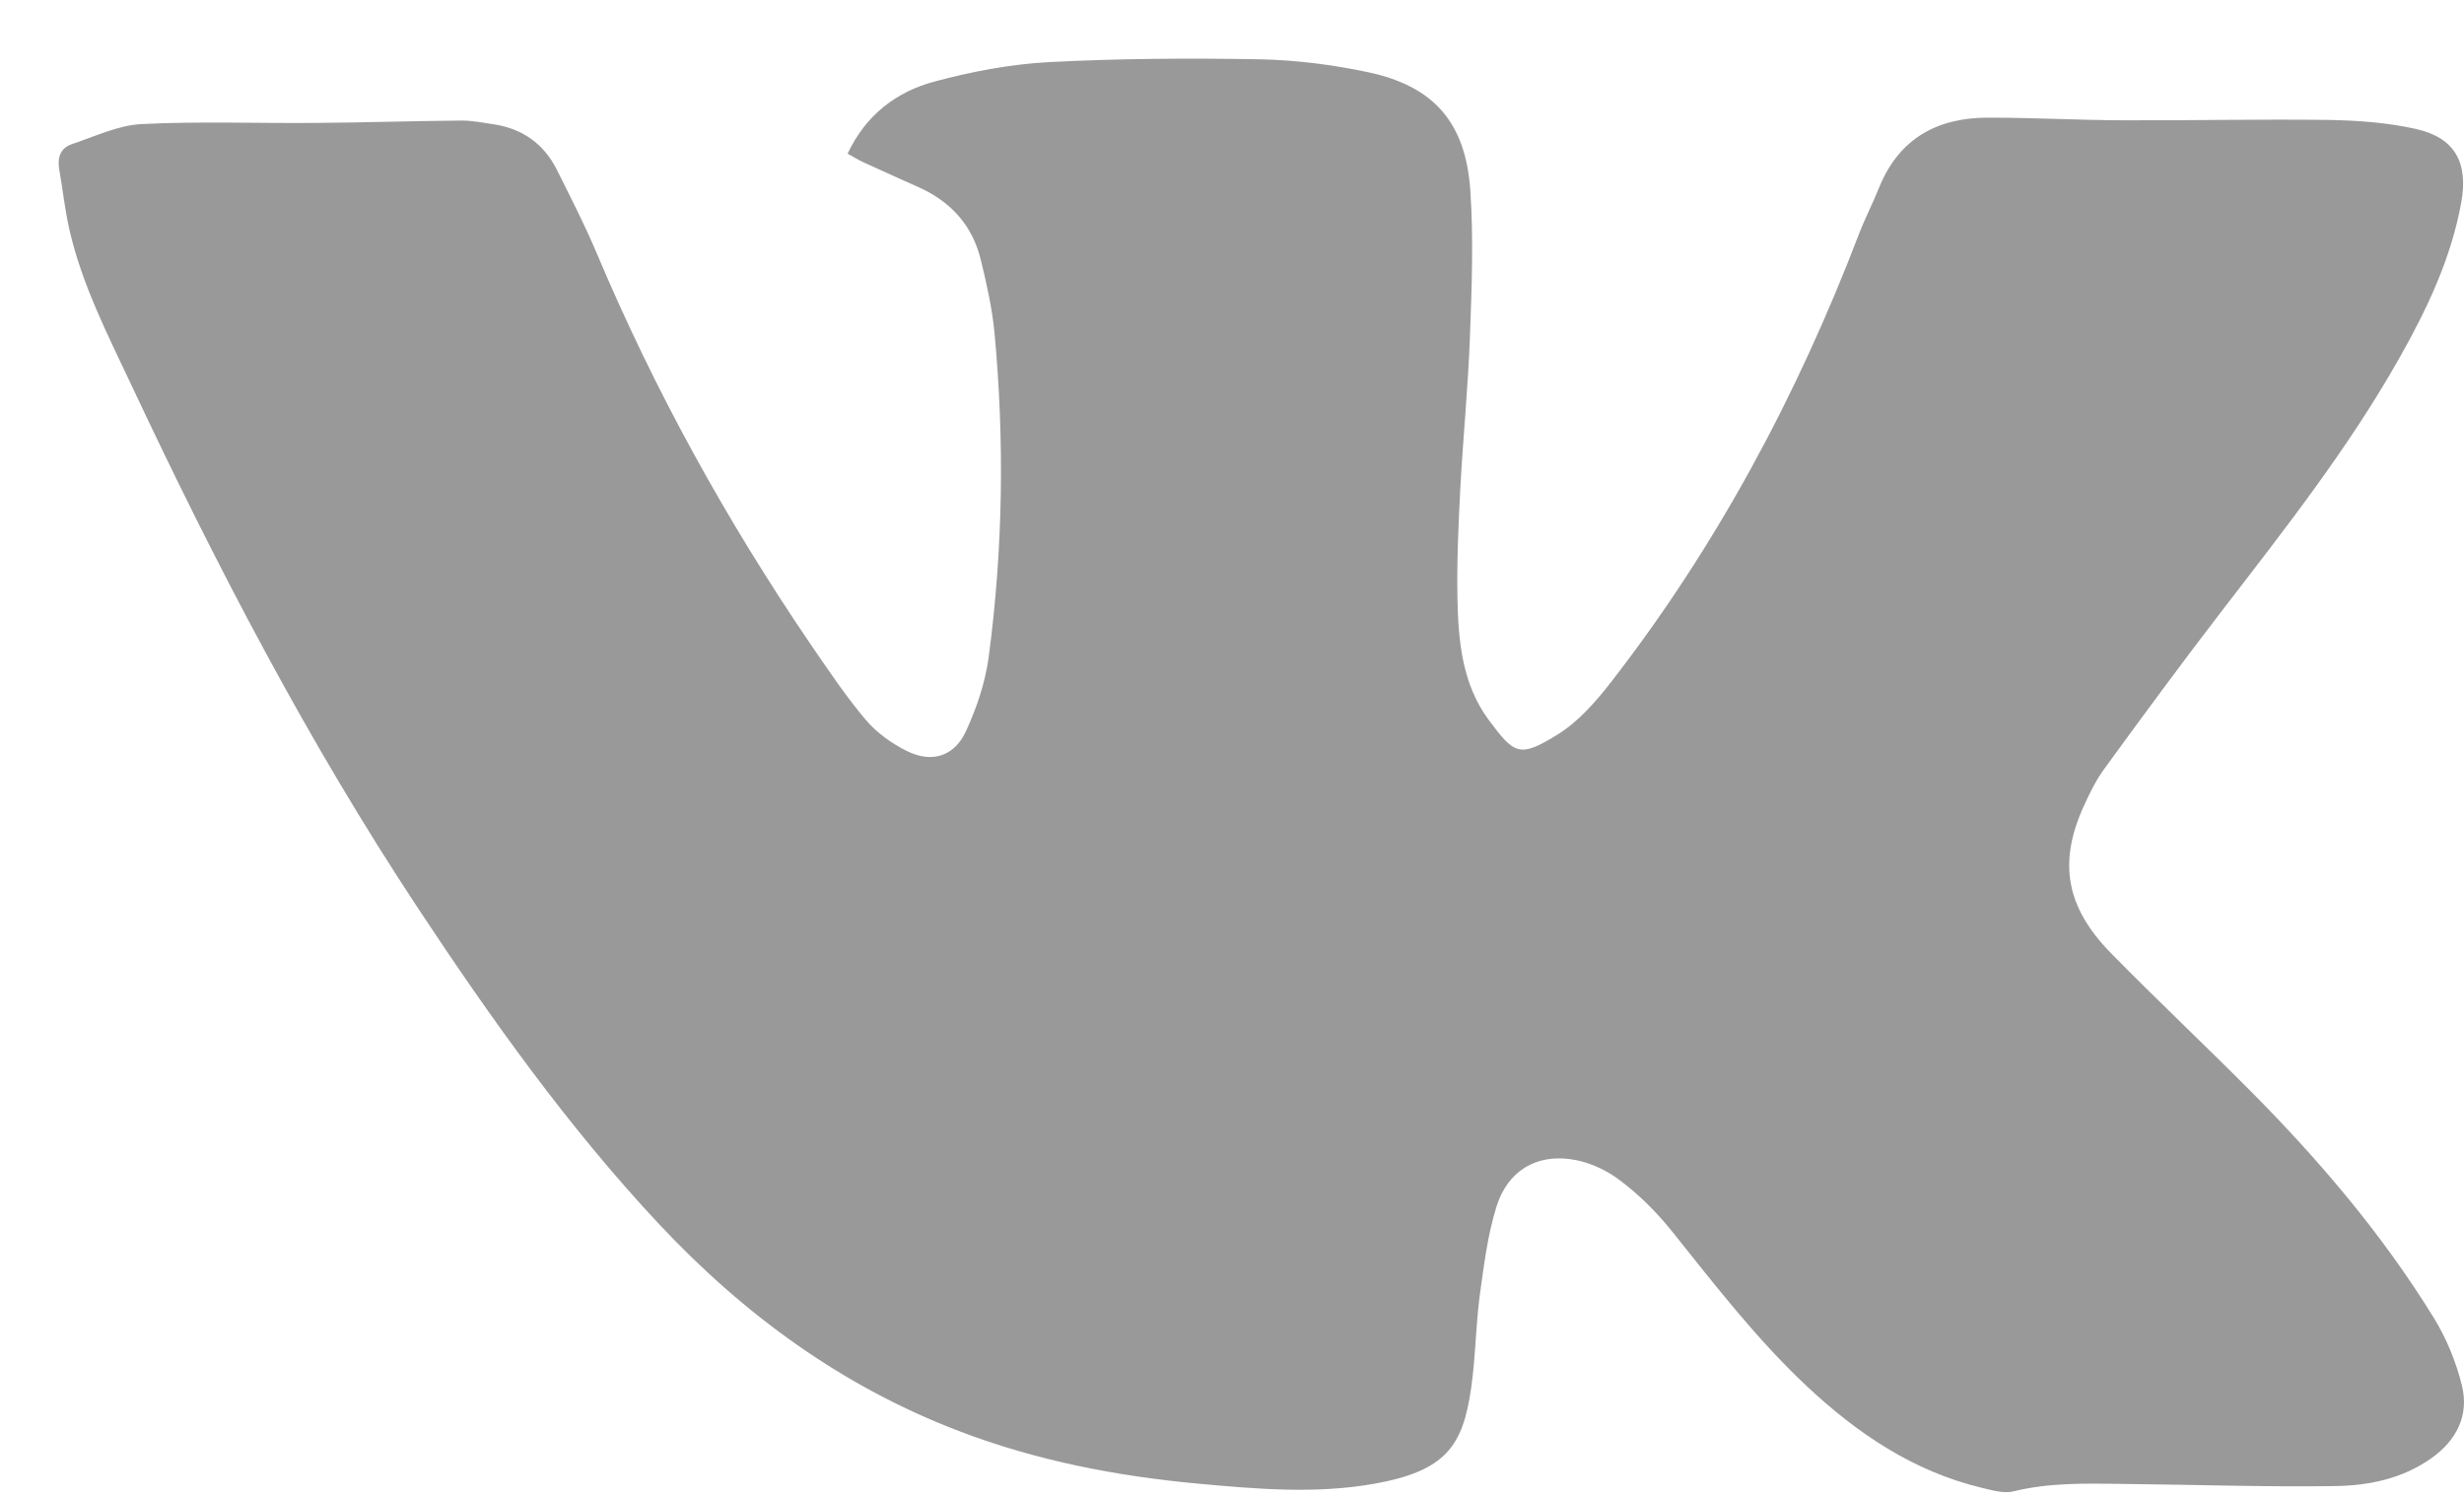 <?xml version="1.0" encoding="UTF-8" standalone="no"?>
<svg width="28px" height="17px" viewBox="0 0 28 17" version="1.1" xmlns="http://www.w3.org/2000/svg" xmlns:xlink="http://www.w3.org/1999/xlink" xmlns:sketch="http://www.bohemiancoding.com/sketch/ns">
    <!-- Generator: bin/sketchtool 1.4 (305) - http://www.bohemiancoding.com/sketch -->
    <title>VKontakte-Icon</title>
    <desc>Created with bin/sketchtool.</desc>
    <defs></defs>
    <g id="Social-Icons" stroke="none" stroke-width="1" fill="none" fill-rule="evenodd" sketch:type="MSPage">
        <g id="Social-Media-Icons" sketch:type="MSArtboardGroup" transform="translate(-272, -337)">
            <g id="Default" sketch:type="MSLayerGroup" transform="translate(171, 150)">
                <g id="VKontakte-Icon" transform="translate(99, 179)" sketch:type="MSShapeGroup">
                    <rect id="Rectangle-1-Copy-6" x="9.09494702e-13" y="0" width="32" height="32"></rect>
                    <path d="M11.632,9.746 C11.84,9.303 12.19,9.041 12.622,8.926 C13.044,8.813 13.483,8.729 13.918,8.706 C14.718,8.664 15.523,8.66 16.323,8.674 C16.734,8.683 17.151,8.736 17.553,8.822 C18.292,8.981 18.654,9.39 18.708,10.161 C18.746,10.714 18.724,11.273 18.704,11.827 C18.682,12.41 18.624,12.992 18.593,13.575 C18.572,13.987 18.554,14.4 18.562,14.811 C18.572,15.295 18.619,15.782 18.919,16.184 C19.21,16.576 19.268,16.613 19.695,16.351 C19.931,16.206 20.13,15.98 20.304,15.756 C21.508,14.206 22.426,12.49 23.129,10.648 C23.196,10.475 23.283,10.309 23.352,10.135 C23.579,9.574 24.012,9.34 24.58,9.337 C25.097,9.336 25.616,9.366 26.135,9.367 C26.91,9.37 27.685,9.353 28.46,9.363 C28.794,9.369 29.132,9.393 29.456,9.466 C29.897,9.565 30.052,9.85 29.968,10.306 C29.851,10.946 29.575,11.522 29.26,12.079 C28.681,13.103 27.957,14.021 27.245,14.947 C26.791,15.537 26.35,16.137 25.913,16.737 C25.816,16.869 25.743,17.021 25.675,17.171 C25.389,17.806 25.477,18.312 25.99,18.834 C26.513,19.367 27.058,19.879 27.584,20.409 C28.358,21.189 29.07,22.026 29.652,22.969 C29.798,23.203 29.909,23.474 29.976,23.744 C30.061,24.087 29.913,24.372 29.628,24.573 C29.297,24.808 28.91,24.885 28.523,24.889 C27.717,24.9 26.91,24.872 26.104,24.864 C25.696,24.859 25.288,24.849 24.884,24.948 C24.77,24.977 24.634,24.935 24.514,24.907 C23.741,24.72 23.105,24.291 22.53,23.752 C21.964,23.221 21.49,22.606 21.005,22 C20.831,21.782 20.629,21.579 20.407,21.413 C20.25,21.293 20.047,21.202 19.854,21.175 C19.453,21.116 19.133,21.31 19.007,21.708 C18.903,22.039 18.861,22.393 18.813,22.741 C18.769,23.085 18.767,23.436 18.717,23.779 C18.623,24.431 18.433,24.716 17.619,24.862 C16.95,24.981 16.28,24.922 15.611,24.861 C14.686,24.775 13.777,24.6 12.904,24.266 C11.576,23.761 10.455,22.944 9.482,21.904 C8.454,20.804 7.581,19.579 6.751,18.323 C5.502,16.434 4.457,14.427 3.493,12.376 C3.221,11.798 2.928,11.228 2.786,10.598 C2.736,10.374 2.712,10.145 2.672,9.919 C2.65,9.784 2.692,9.68 2.817,9.638 C3.079,9.551 3.343,9.423 3.609,9.41 C4.268,9.377 4.93,9.403 5.59,9.397 C6.14,9.393 6.689,9.375 7.239,9.37 C7.363,9.369 7.49,9.395 7.613,9.413 C7.935,9.462 8.178,9.632 8.328,9.929 C8.484,10.244 8.646,10.556 8.782,10.88 C9.441,12.443 10.256,13.917 11.206,15.314 C11.407,15.607 11.606,15.905 11.834,16.176 C11.959,16.325 12.132,16.449 12.305,16.535 C12.591,16.677 12.848,16.596 12.98,16.303 C13.1,16.041 13.197,15.753 13.235,15.468 C13.398,14.243 13.416,13.012 13.301,11.781 C13.274,11.5 13.211,11.222 13.144,10.947 C13.047,10.553 12.796,10.286 12.433,10.125 C12.227,10.033 12.021,9.94 11.816,9.846 C11.754,9.819 11.697,9.781 11.632,9.746" id="Fill-20-Copy-5" fill="#999999"></path>
                </g>
            </g>
        </g>
    </g>
</svg>